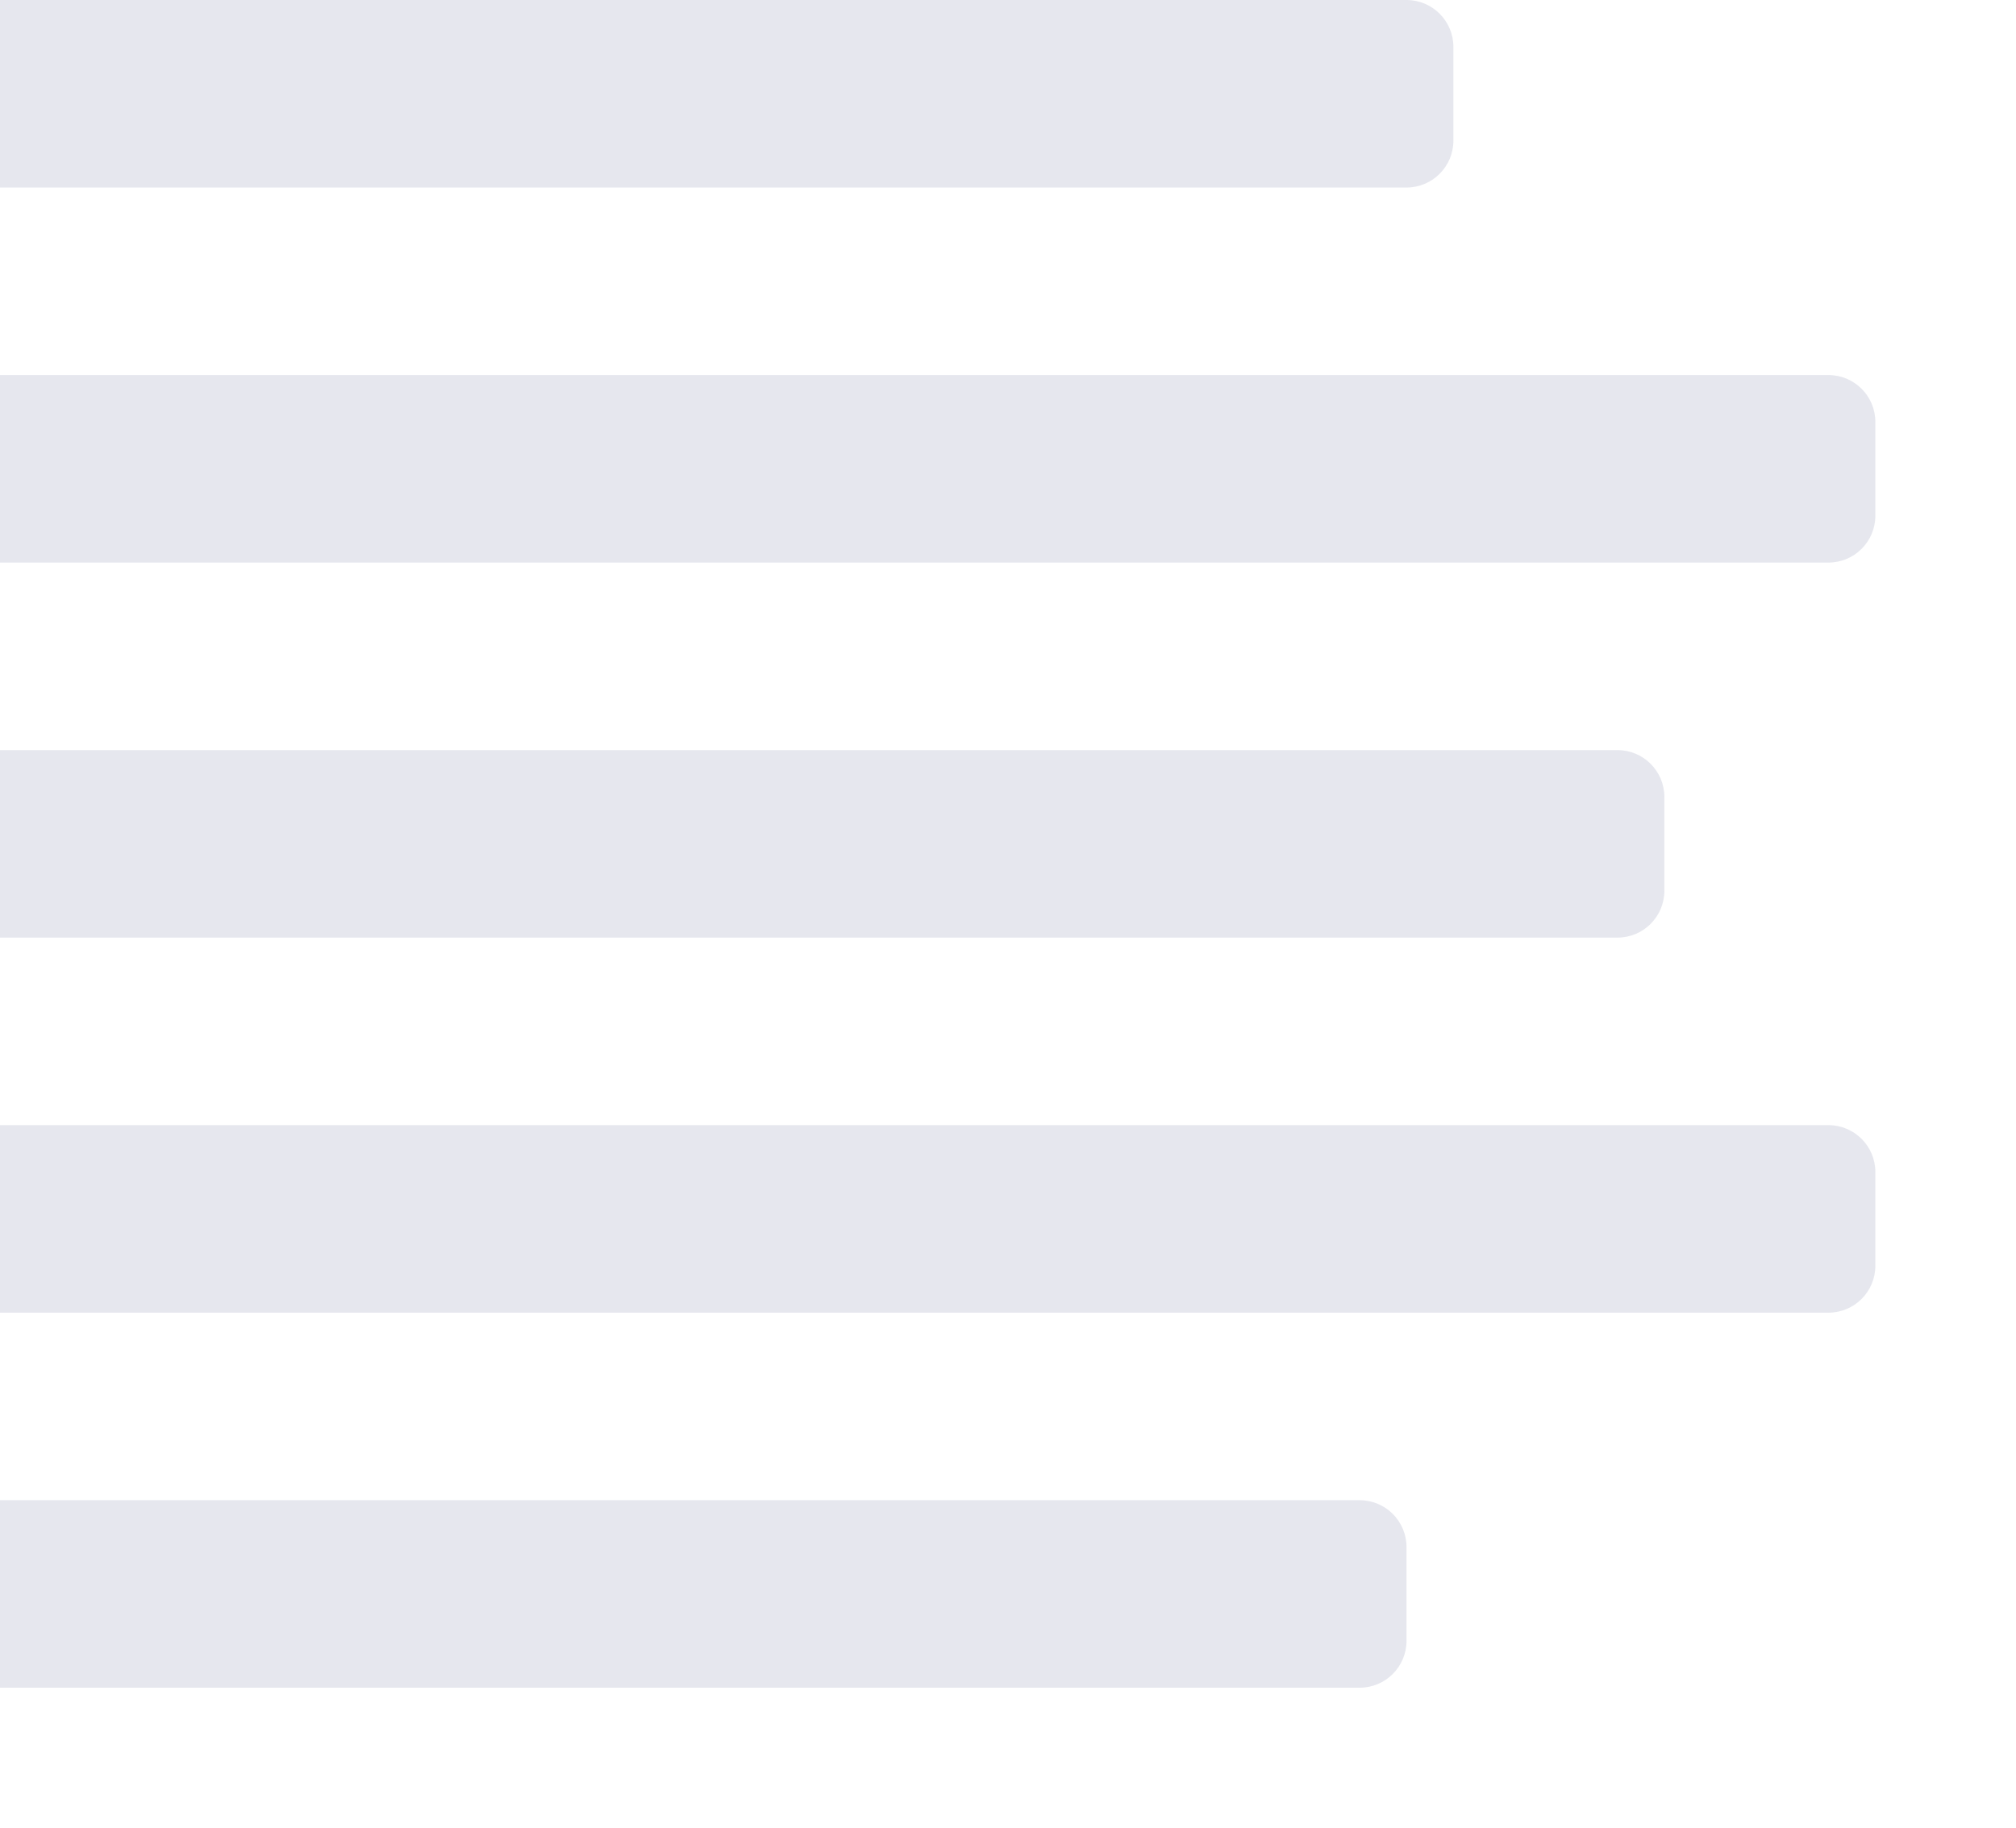 <svg width="172" height="156" viewBox="0 0 172 156" fill="none" xmlns="http://www.w3.org/2000/svg">
  <path d="M0 0H120C122.209 0 124 1.791 124 4V12C124 14.209 122.209 16 120 16H0V0Z" fill="#E0E1E9" fill-opacity="0.8"/>
  <path d="M0 32H156C158.209 32 160 33.791 160 36V44C160 46.209 158.209 48 156 48H0V32Z" fill="#E0E1E9" fill-opacity="0.8"/>
  <path d="M0 64H138C140.209 64 142 65.791 142 68V76C142 78.209 140.209 80 138 80H0V64Z" fill="#E0E1E9" fill-opacity="0.8"/>
  <path d="M0 96H156C158.209 96 160 97.791 160 100V108C160 110.209 158.209 112 156 112H0V96Z" fill="#E0E1E9" fill-opacity="0.8"/>
  <path d="M0 128H116C118.209 128 120 129.791 120 132V140C120 142.209 118.209 144 116 144H0V128Z" fill="#E0E1E9" fill-opacity="0.8"/>
  </svg>
  